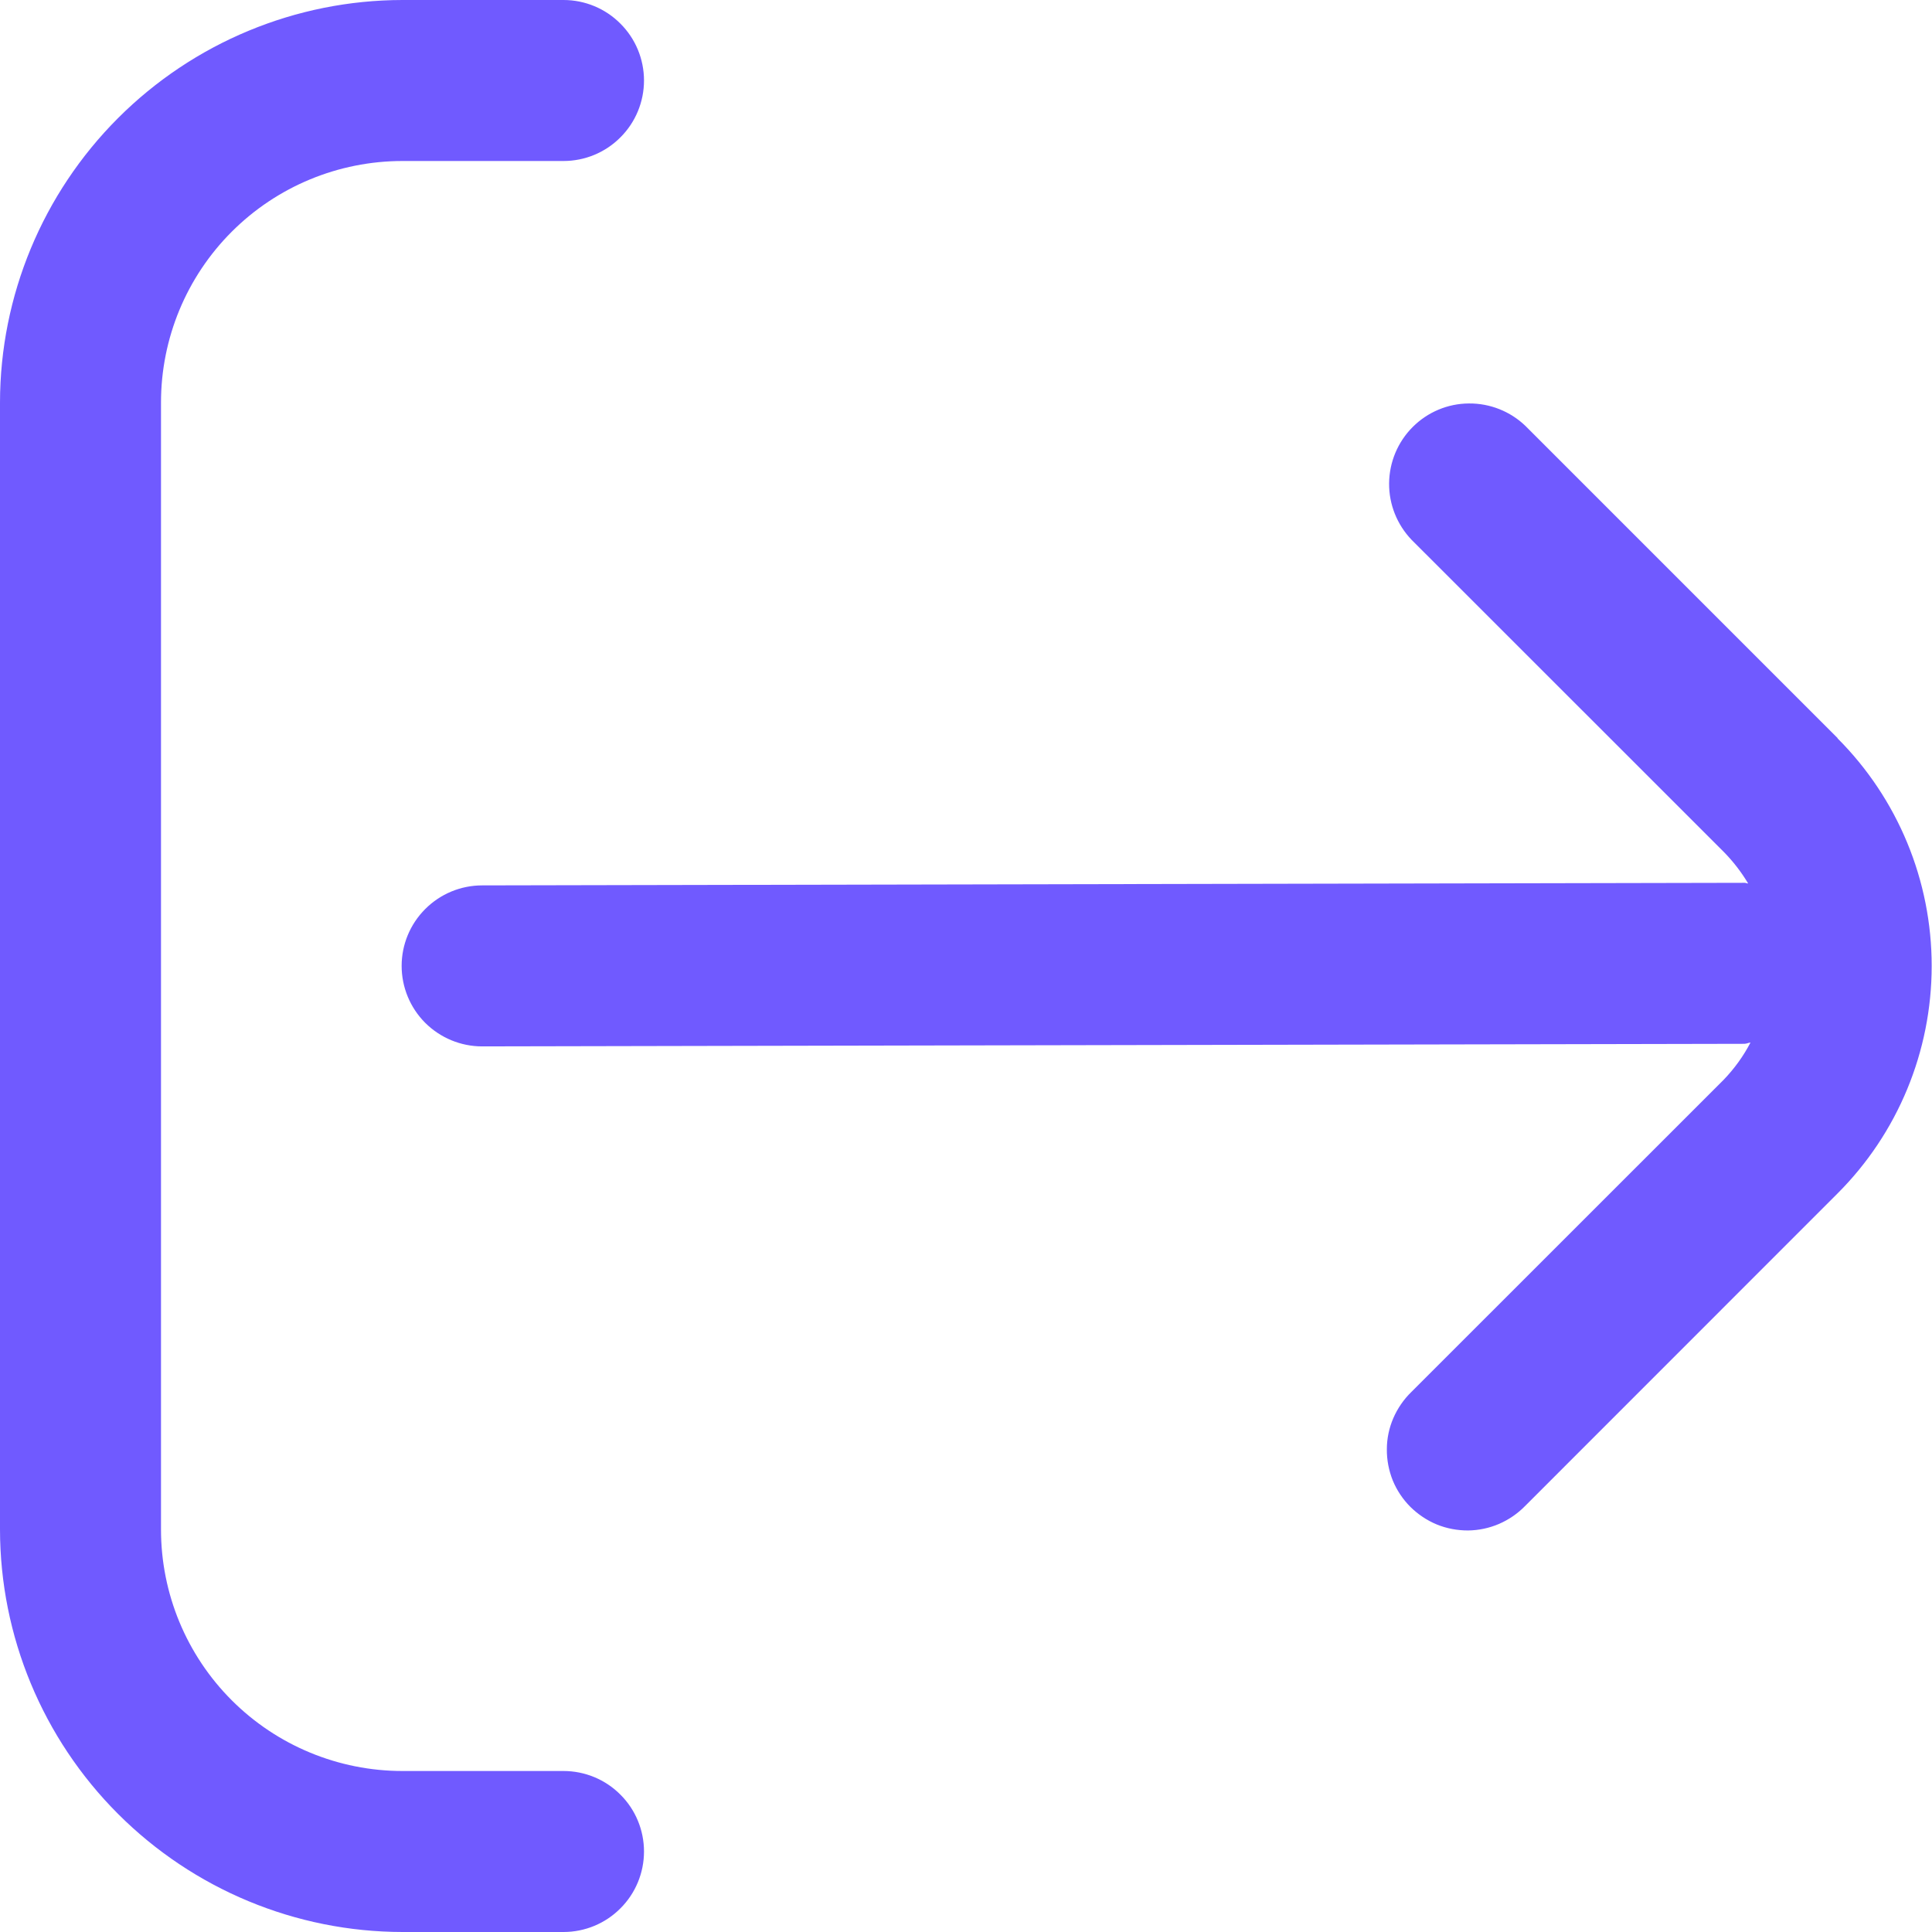 <svg width="18" height="18" viewBox="0 0 18 18" fill="none" xmlns="http://www.w3.org/2000/svg">
<g clip-path="url(#clip0_763_4135)">
<path d="M17.122 6.878L14.213 3.969C14.072 3.833 13.882 3.757 13.685 3.759C13.489 3.76 13.301 3.839 13.162 3.978C13.023 4.117 12.944 4.305 12.942 4.502C12.94 4.699 13.016 4.888 13.152 5.03L16.062 7.939C16.148 8.027 16.224 8.125 16.287 8.231C16.275 8.231 16.266 8.225 16.255 8.225L4.492 8.249C4.293 8.249 4.103 8.328 3.962 8.469C3.821 8.61 3.742 8.8 3.742 8.999C3.742 9.198 3.821 9.389 3.962 9.53C4.103 9.67 4.293 9.749 4.492 9.749L16.251 9.725C16.272 9.725 16.289 9.715 16.309 9.713C16.243 9.84 16.158 9.957 16.059 10.06L13.149 12.969C13.078 13.038 13.021 13.121 12.981 13.213C12.942 13.304 12.921 13.402 12.921 13.502C12.92 13.602 12.939 13.7 12.976 13.793C13.014 13.885 13.07 13.969 13.14 14.039C13.211 14.109 13.294 14.165 13.386 14.203C13.479 14.241 13.577 14.259 13.677 14.259C13.777 14.258 13.875 14.237 13.966 14.198C14.058 14.158 14.141 14.101 14.21 14.03L17.119 11.12C17.682 10.558 17.997 9.795 17.997 8.999C17.997 8.204 17.682 7.441 17.119 6.878H17.122Z" fill="#705AFF"/>
<path d="M5.25 16.5H3.75C3.153 16.5 2.581 16.263 2.159 15.841C1.737 15.419 1.5 14.847 1.5 14.25V3.75C1.5 3.153 1.737 2.581 2.159 2.159C2.581 1.737 3.153 1.5 3.75 1.5H5.25C5.449 1.5 5.64 1.421 5.78 1.28C5.921 1.14 6 0.949 6 0.75C6 0.551 5.921 0.36 5.78 0.22C5.64 0.079 5.449 0 5.25 0L3.75 0C2.756 0.001 1.803 0.397 1.1 1.1C0.397 1.803 0.001 2.756 0 3.75L0 14.25C0.001 15.244 0.397 16.197 1.1 16.9C1.803 17.603 2.756 17.999 3.75 18H5.25C5.449 18 5.64 17.921 5.78 17.78C5.921 17.64 6 17.449 6 17.25C6 17.051 5.921 16.86 5.78 16.72C5.64 16.579 5.449 16.5 5.25 16.5Z" fill="#705AFF"/>
</g>
<defs>
<clipPath id="clip0_763_4135">
<rect width="18" height="18" fill="white"/>
</clipPath>
</defs>
</svg>
